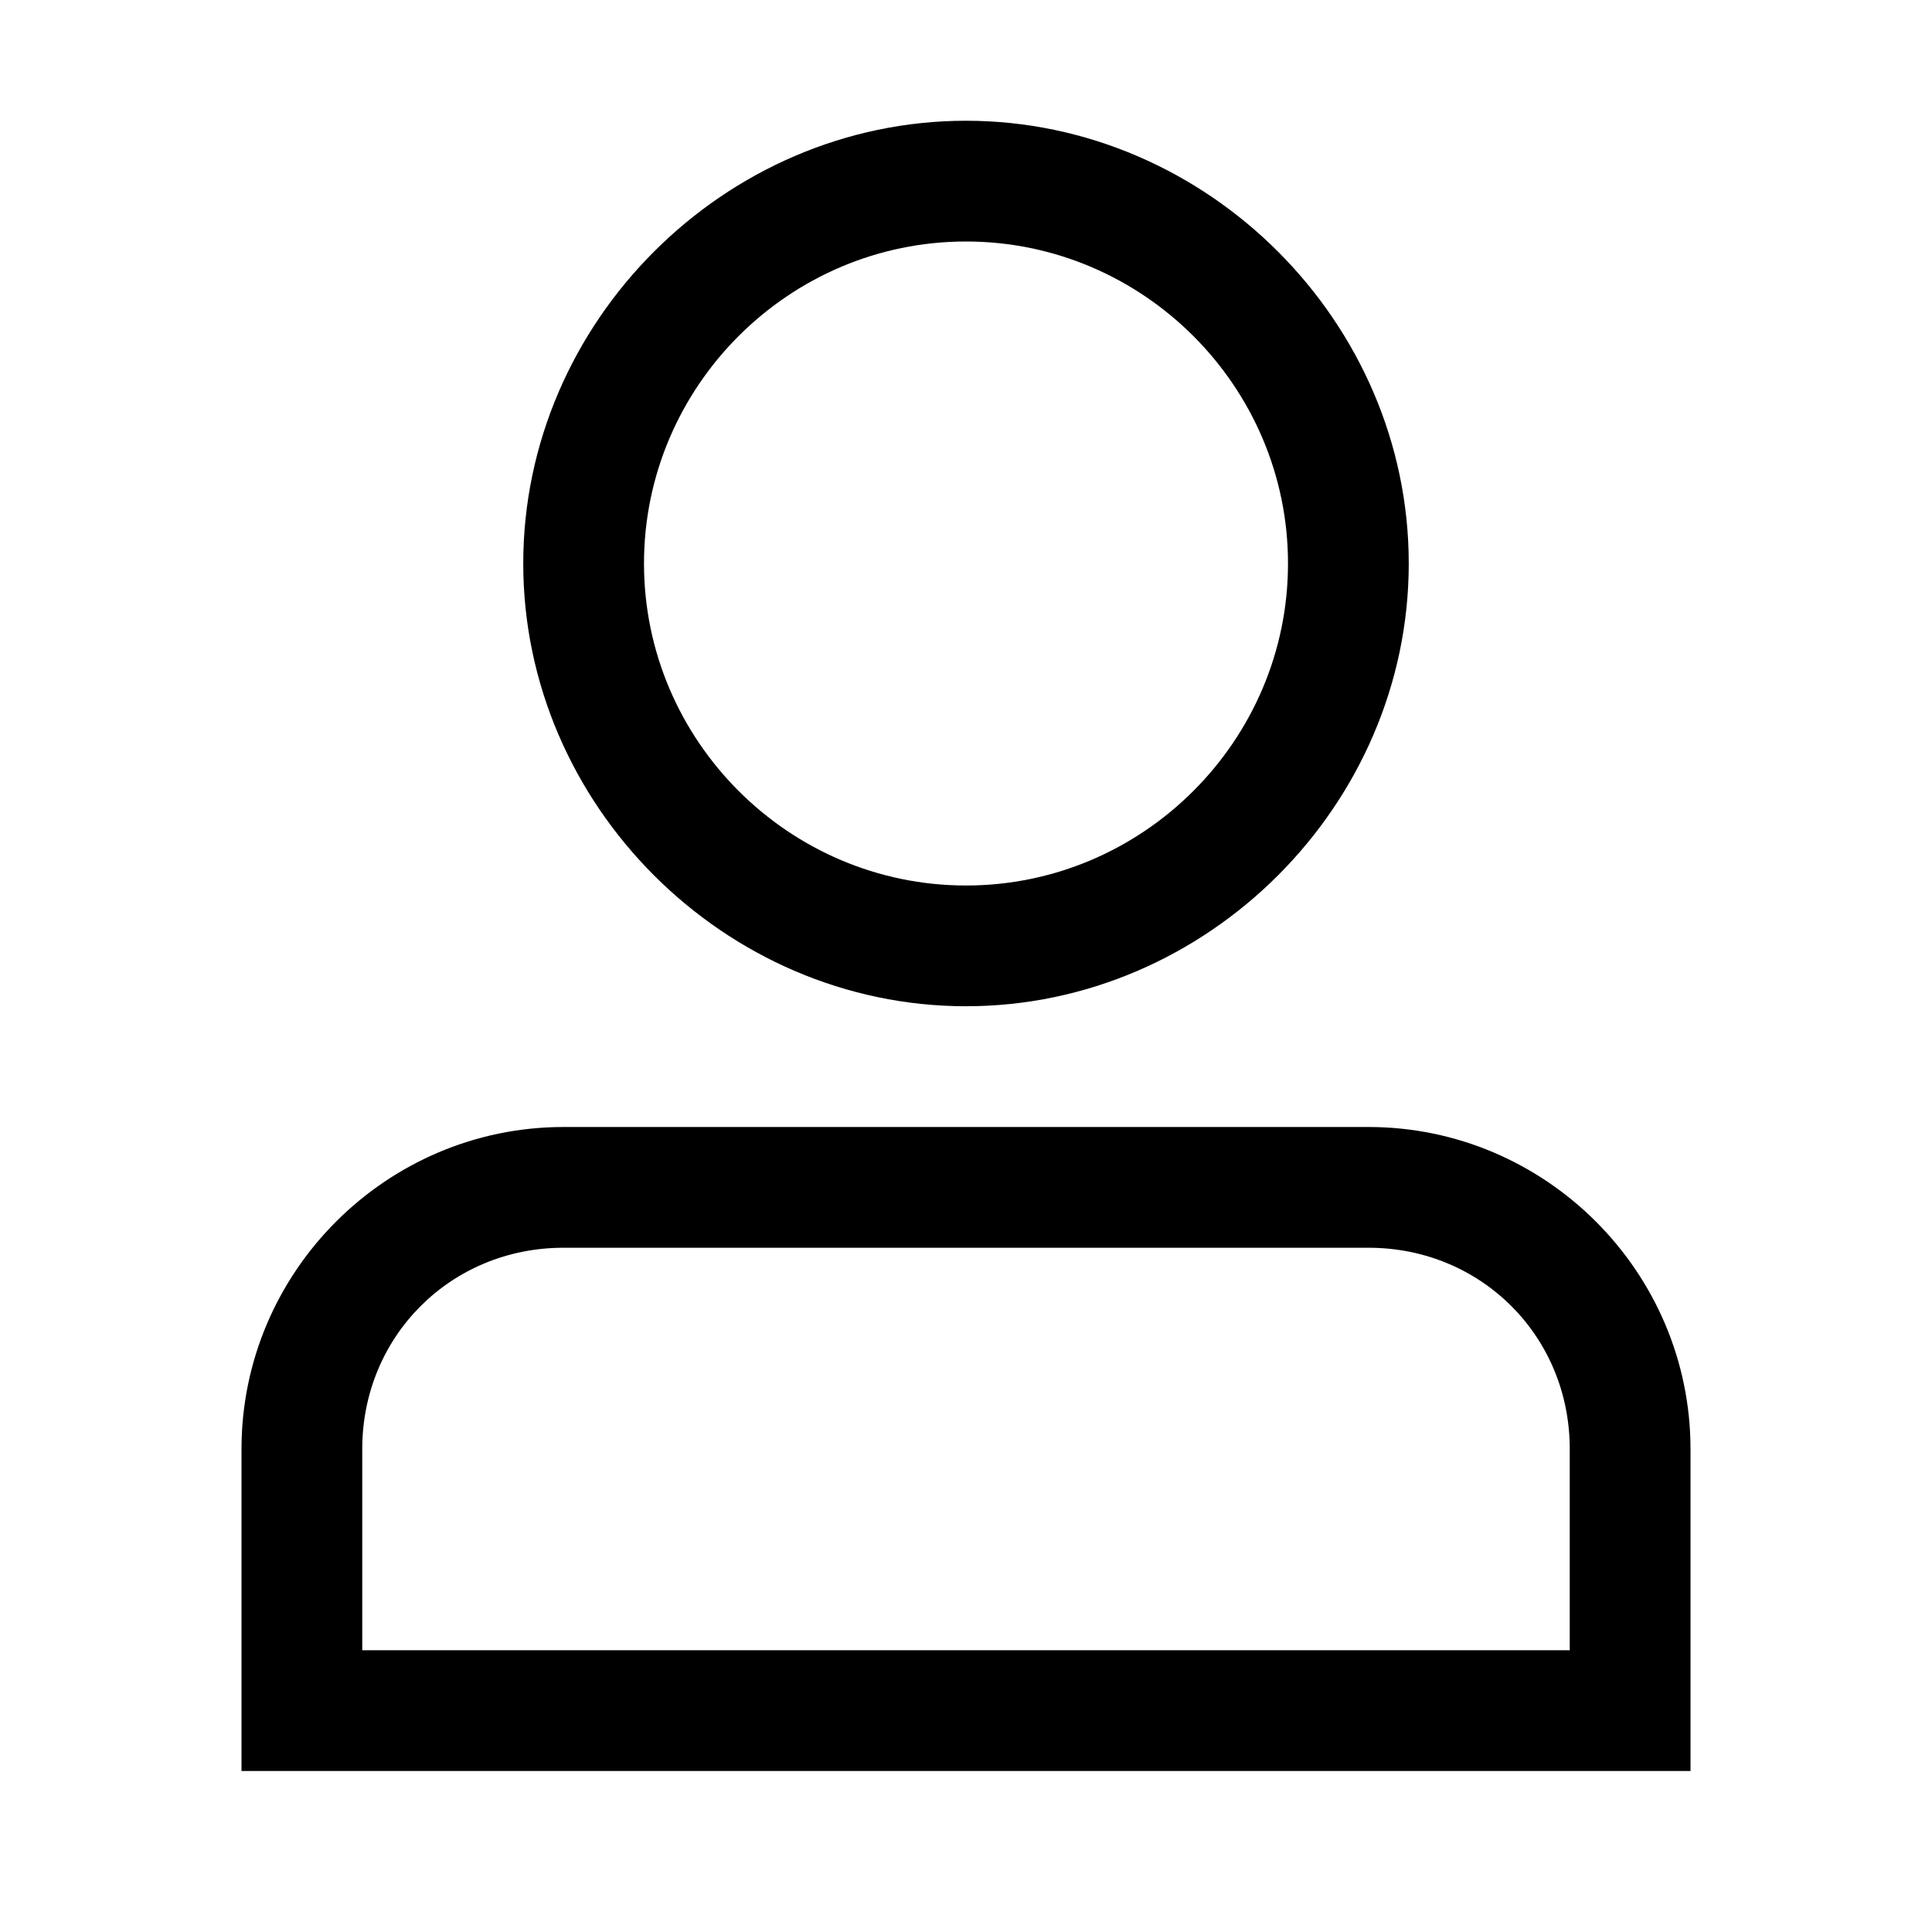 <svg xmlns="http://www.w3.org/2000/svg" viewBox="0 0 24 24"><path d="M12 12.5C9 12.5 6.5 10 6.5 7S9 1.5 12 1.5 17.5 4 17.5 7 15 12.5 12 12.5zM12 3C9.8 3 8 4.8 8 7s1.8 4 4 4 4-1.8 4-4-1.8-4-4-4zM17 15.5c1.4 0 2.5 1.1 2.5 2.5v2.5h-15V18c0-1.4 1.1-2.5 2.5-2.5h10m0-1.5H7c-2.2 0-4 1.8-4 4v4h18v-4c0-2.2-1.8-4-4-4z" class="st0"/></svg>